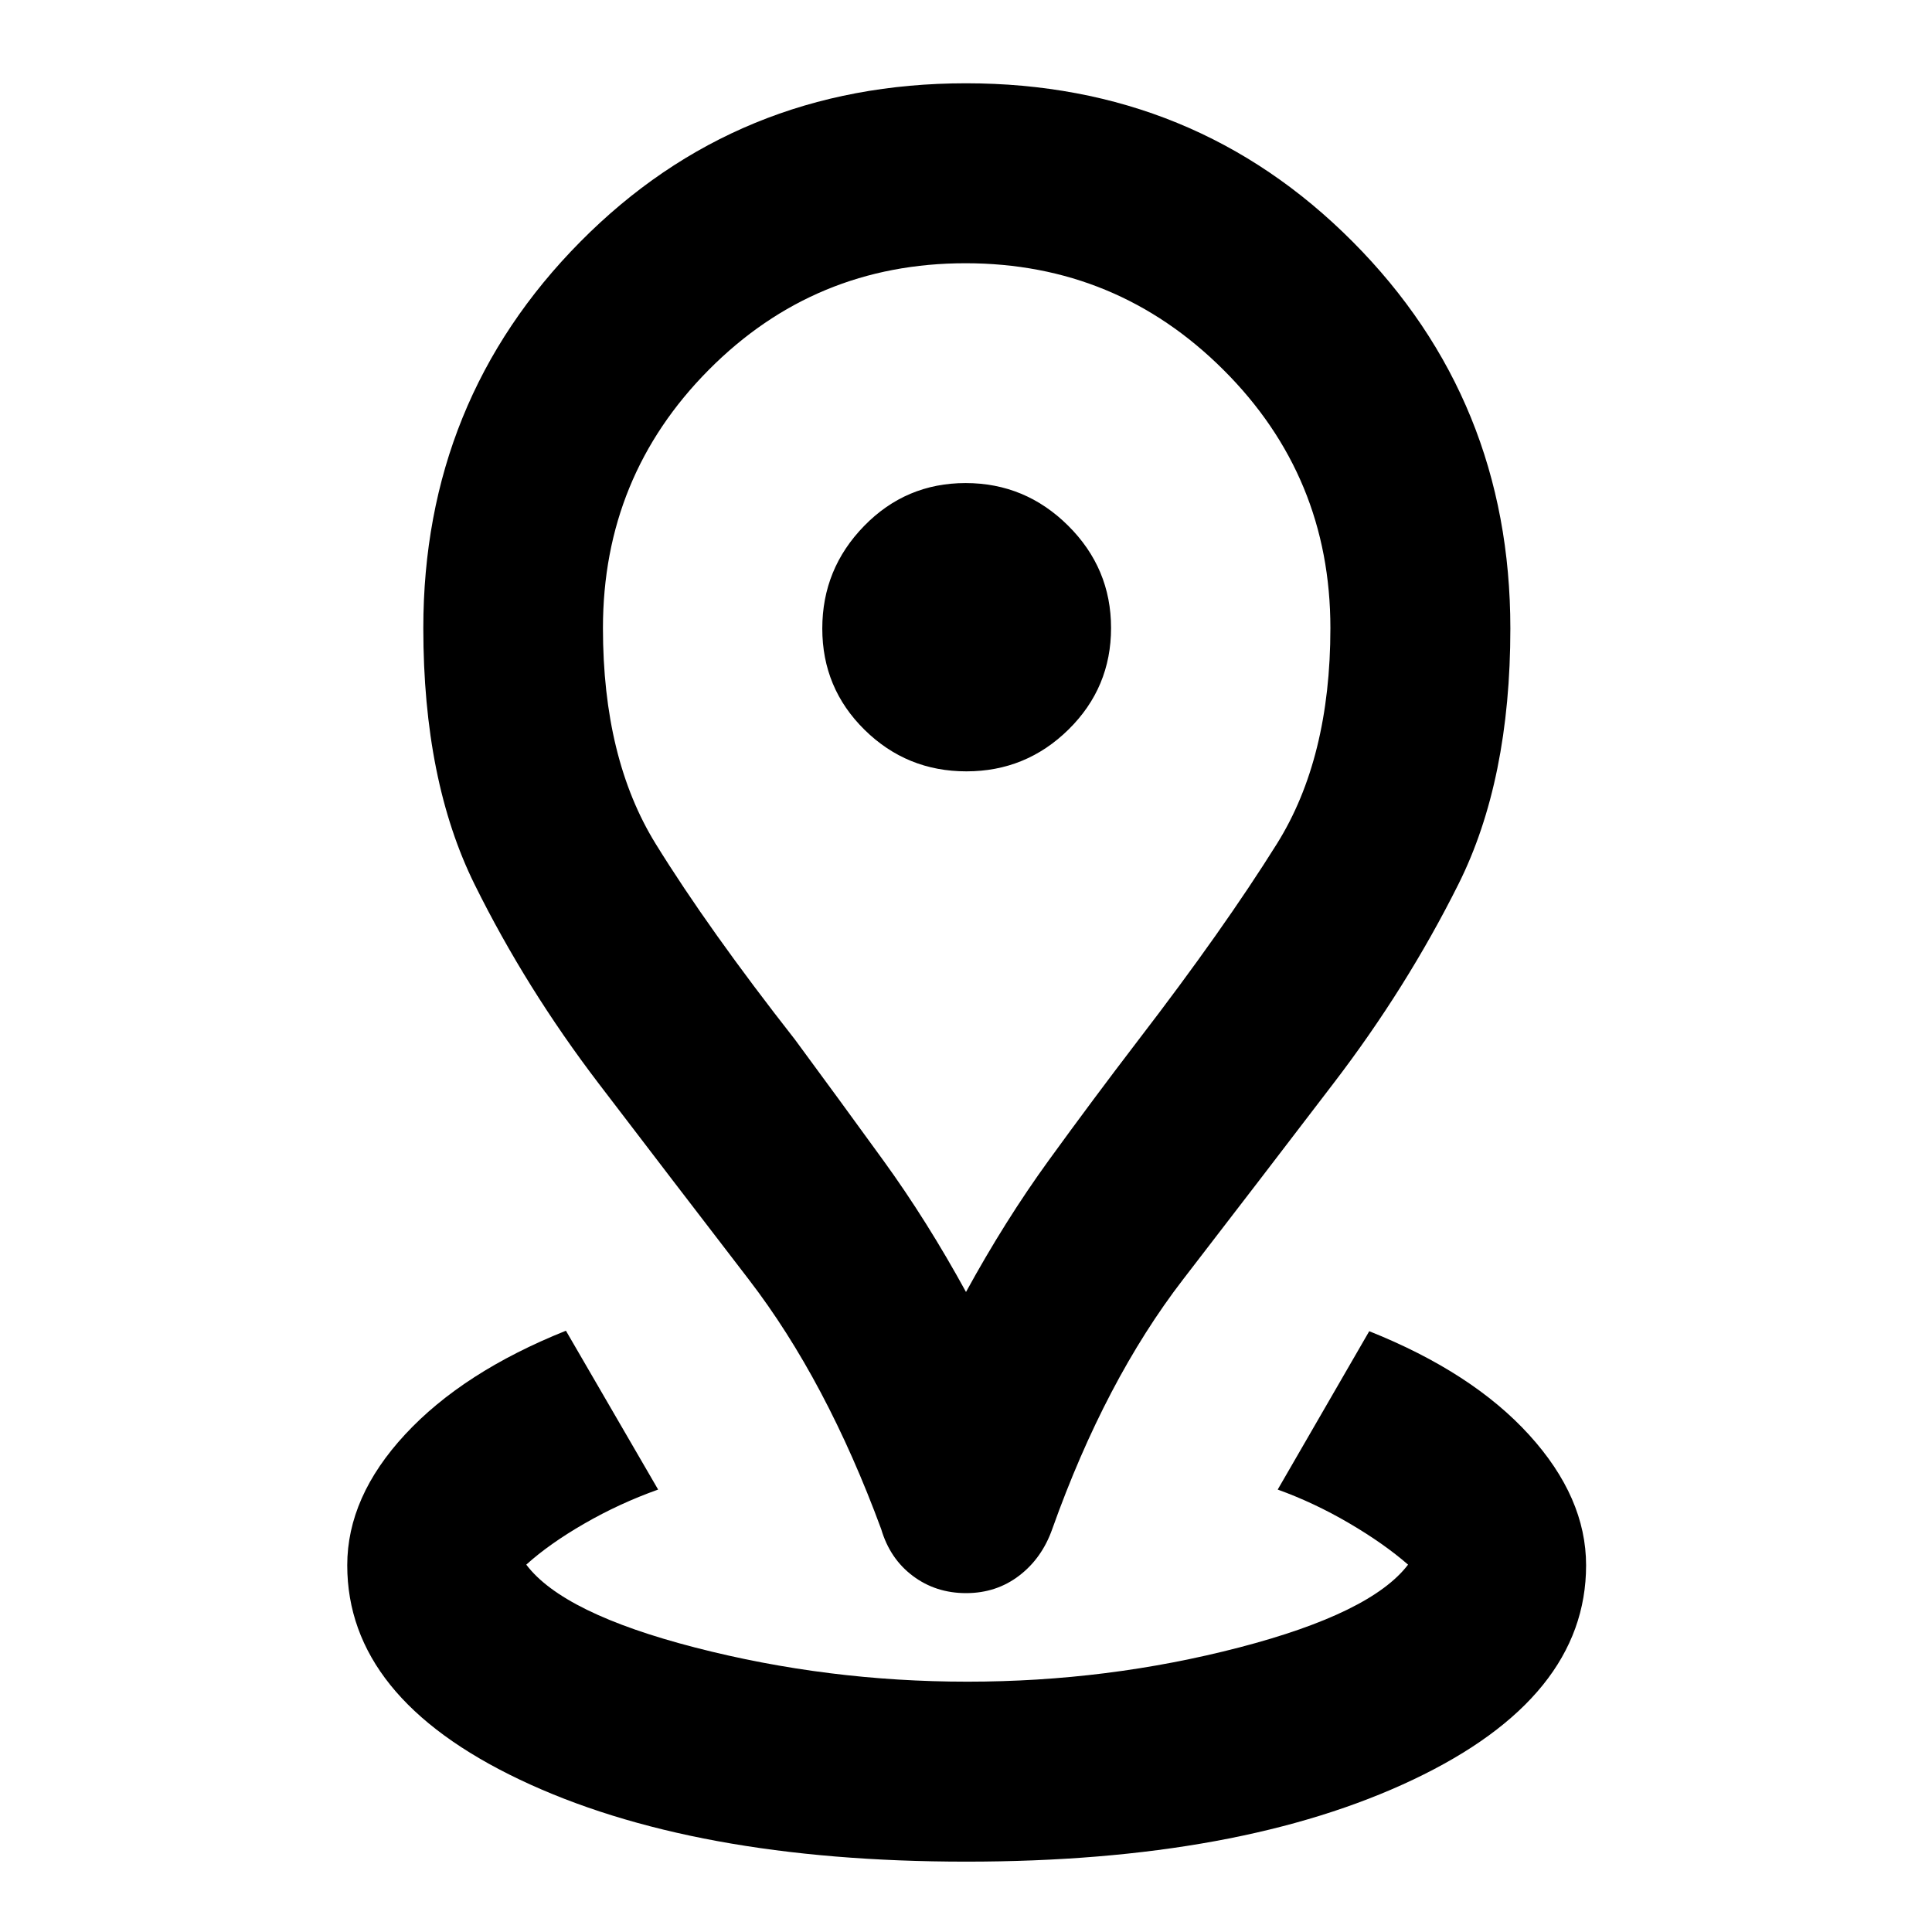 <svg xmlns="http://www.w3.org/2000/svg" height="40" viewBox="0 96 960 960" width="40"><path d="M480.121 1021.04q-136.258 0-221.918-40.777-85.659-40.774-85.659-106.48 0-34.008 28.788-65.056 28.787-31.048 79.871-51.495l45.819 78.927q-19.239 6.855-36.681 16.921-17.442 10.065-28.841 20.384 18.263 24.258 83.998 41.205t135.216 16.947q69.675 0 135.144-17.027 65.468-17.027 83.801-41.125-12.024-10.482-29.359-20.632-17.336-10.151-35.416-16.673l45.485-78.688q51.203 20.45 79.478 51.544 28.275 31.094 28.275 64.768 0 65.706-85.871 106.48-85.871 40.777-222.13 40.777ZM480 737.979q19.41-35.464 41.1-65.391 21.69-29.928 44.687-59.979 42.174-54.903 68.726-97.364 26.553-42.462 26.553-107.153 0-75.354-53.147-128.321-53.146-52.967-128.148-52.967-75.003 0-127.586 52.967-52.584 52.967-52.584 128.321 0 64.809 26.222 107.234t69.228 97.283q22.159 30.051 43.849 59.979 21.69 29.927 41.1 65.391Zm.03 149.637q-15.047 0-26.433-8.539-11.387-8.54-15.72-23.215-27.227-73.9-65.815-124.099-38.589-50.199-74.555-97.333-36.162-47.386-61.664-98.93-25.502-51.544-25.502-127.358 0-113.154 77.95-191.956 77.95-78.801 191.715-78.801 113.764 0 192.122 78.713 78.357 78.714 78.357 192.185 0 75.444-25.767 127.003-25.767 51.56-62.145 99.076-35.935 47.066-74.664 97.312-38.728 50.246-65.02 124.009-5.099 14.549-16.456 23.241-11.356 8.692-26.403 8.692Zm.169-408.334q29.641 0 50.761-20.805 21.119-20.805 21.119-50.447 0-29.642-21.318-50.821t-50.96-21.179q-29.641 0-50.427 21.318t-20.786 50.96q0 29.641 20.984 50.308 20.985 20.666 50.627 20.666ZM480 408.109Z"/></svg>